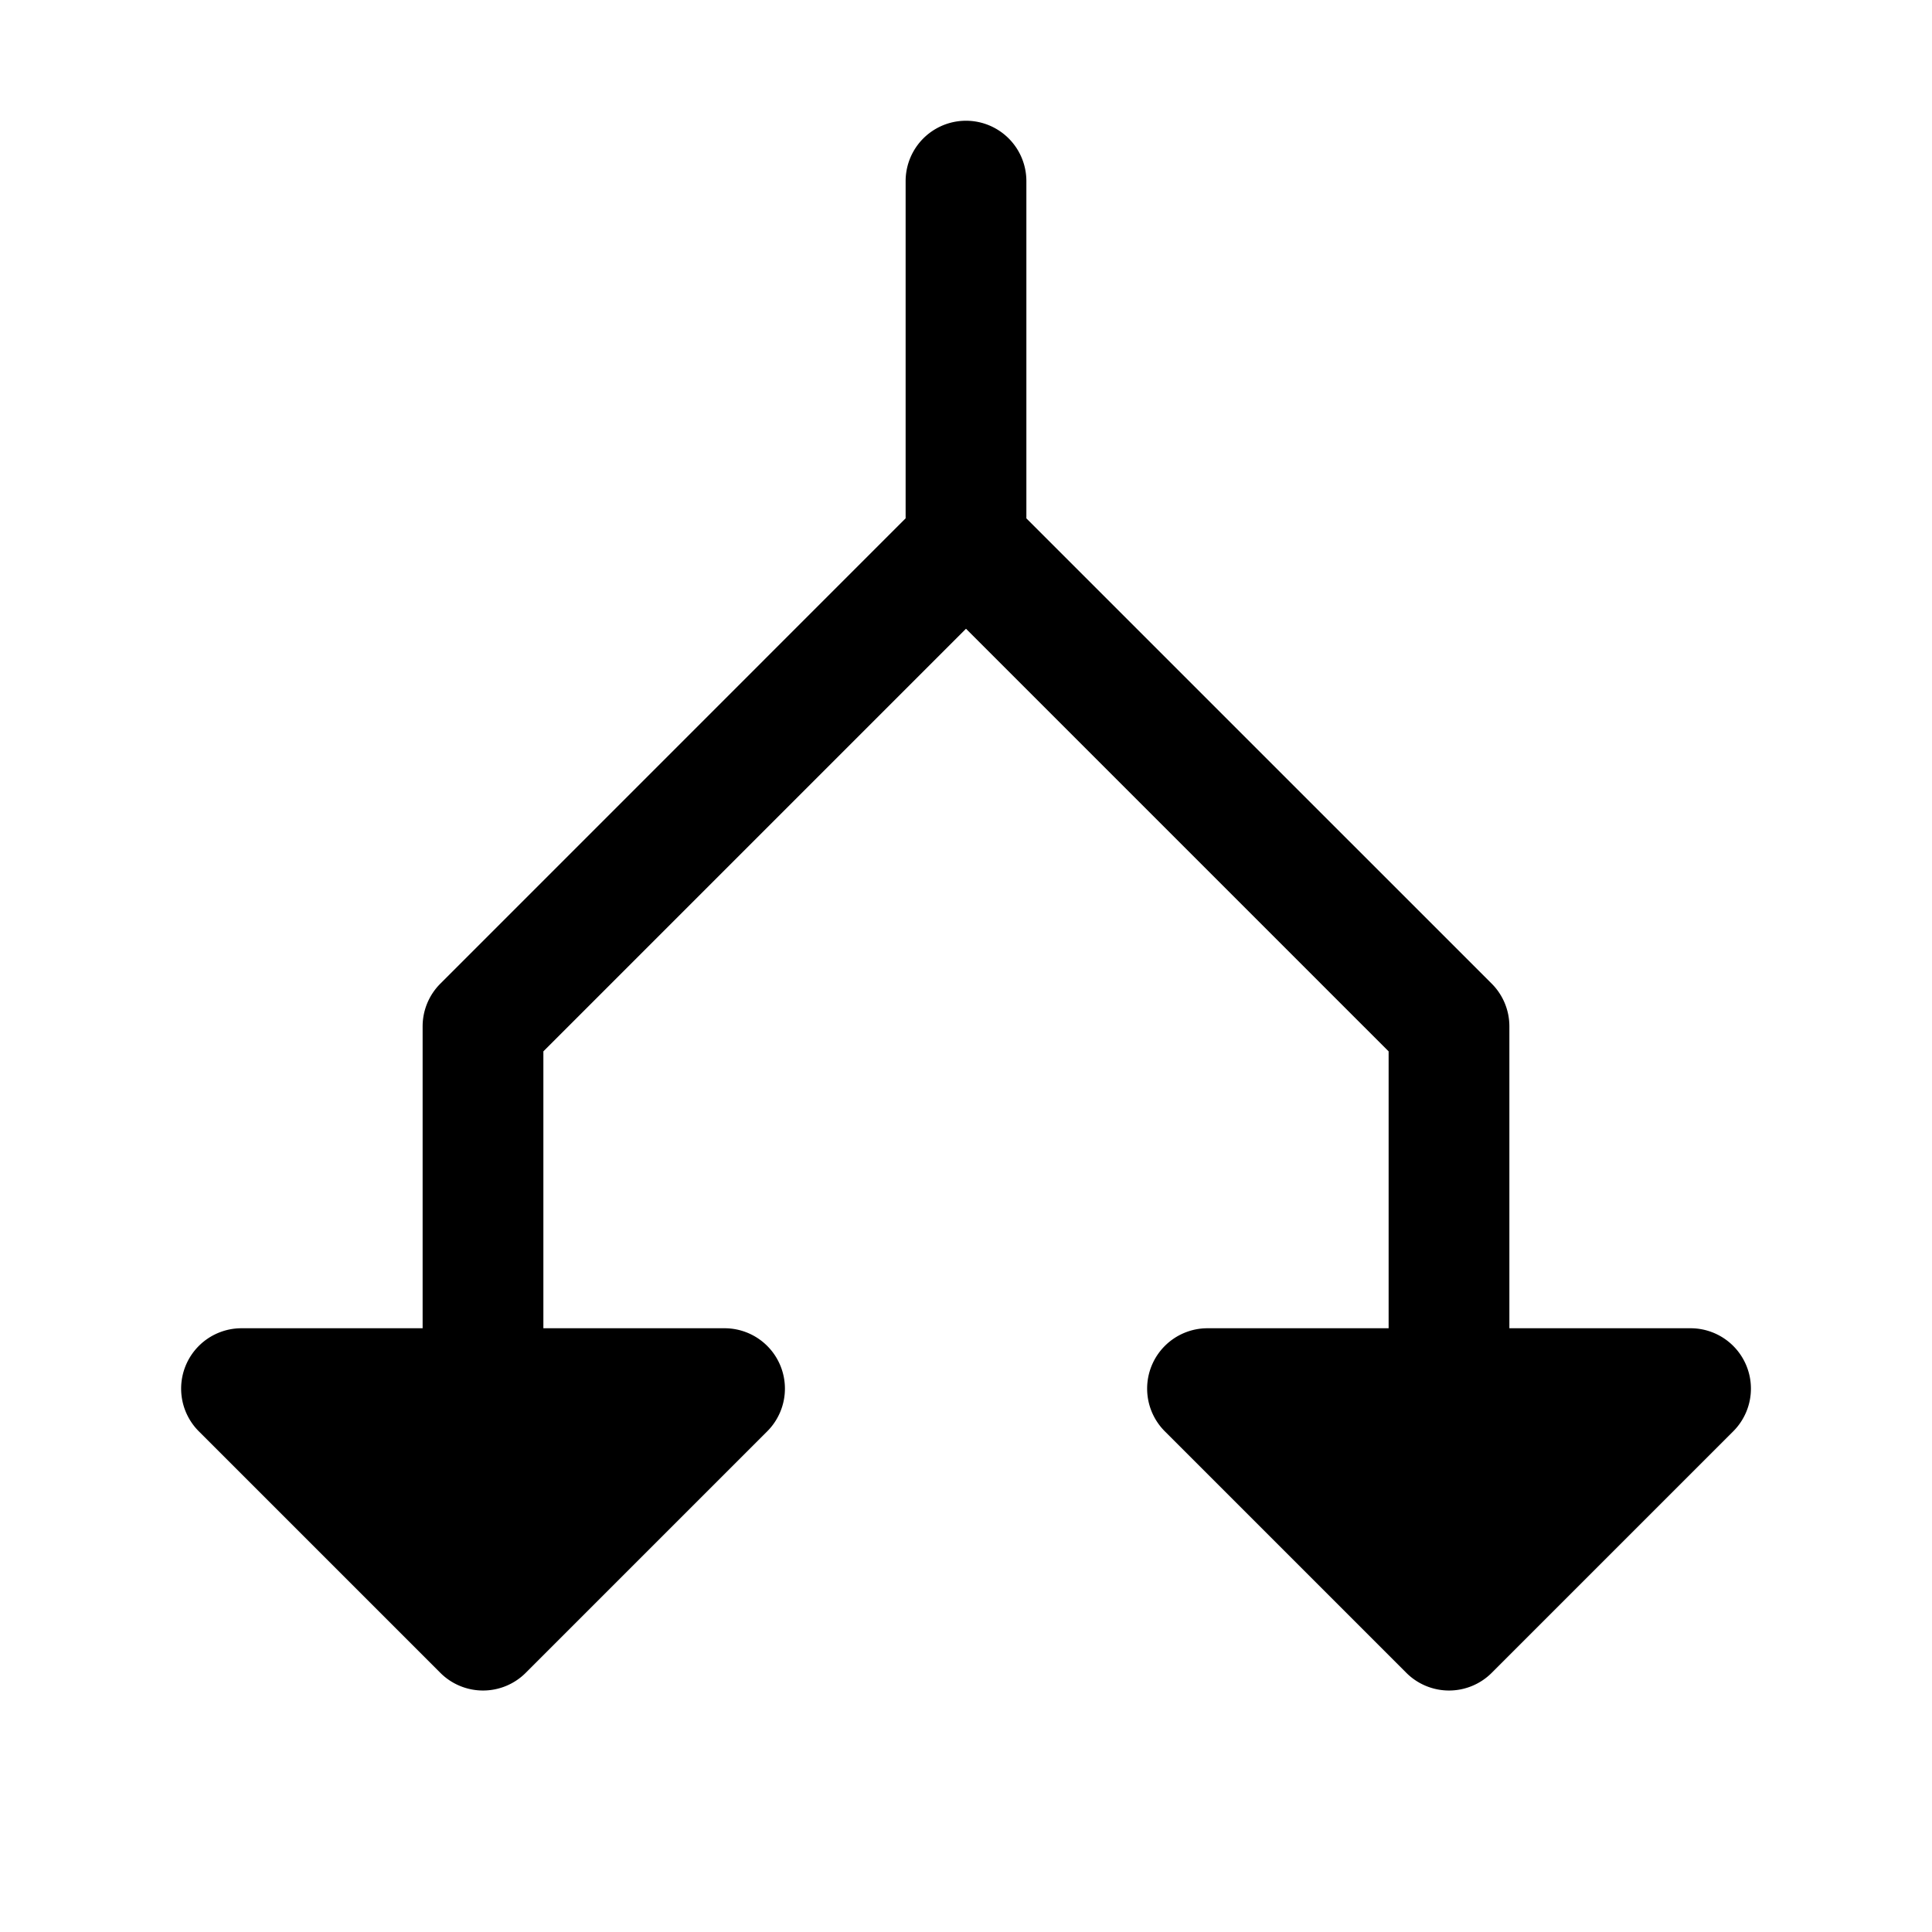 <svg xmlns="http://www.w3.org/2000/svg" fill="none" viewBox="0 0 32 32">
  <path fill="#000" d="m28.708 23.707-4 4a1 1 0 0 1-1.415 0l-4-4A1 1 0 0 1 20 22h3v-4.586l-7-7-7 7V22h3a1 1 0 0 1 .708 1.707l-4 4a1 1 0 0 1-1.415 0l-4-4A1 1 0 0 1 4 22h3v-5a1 1 0 0 1 .293-.707L15 8.585V3a1 1 0 1 1 2 0v5.586l7.708 7.707A1 1 0 0 1 25 17v5h3a1 1 0 0 1 .708 1.707"/>
</svg>
